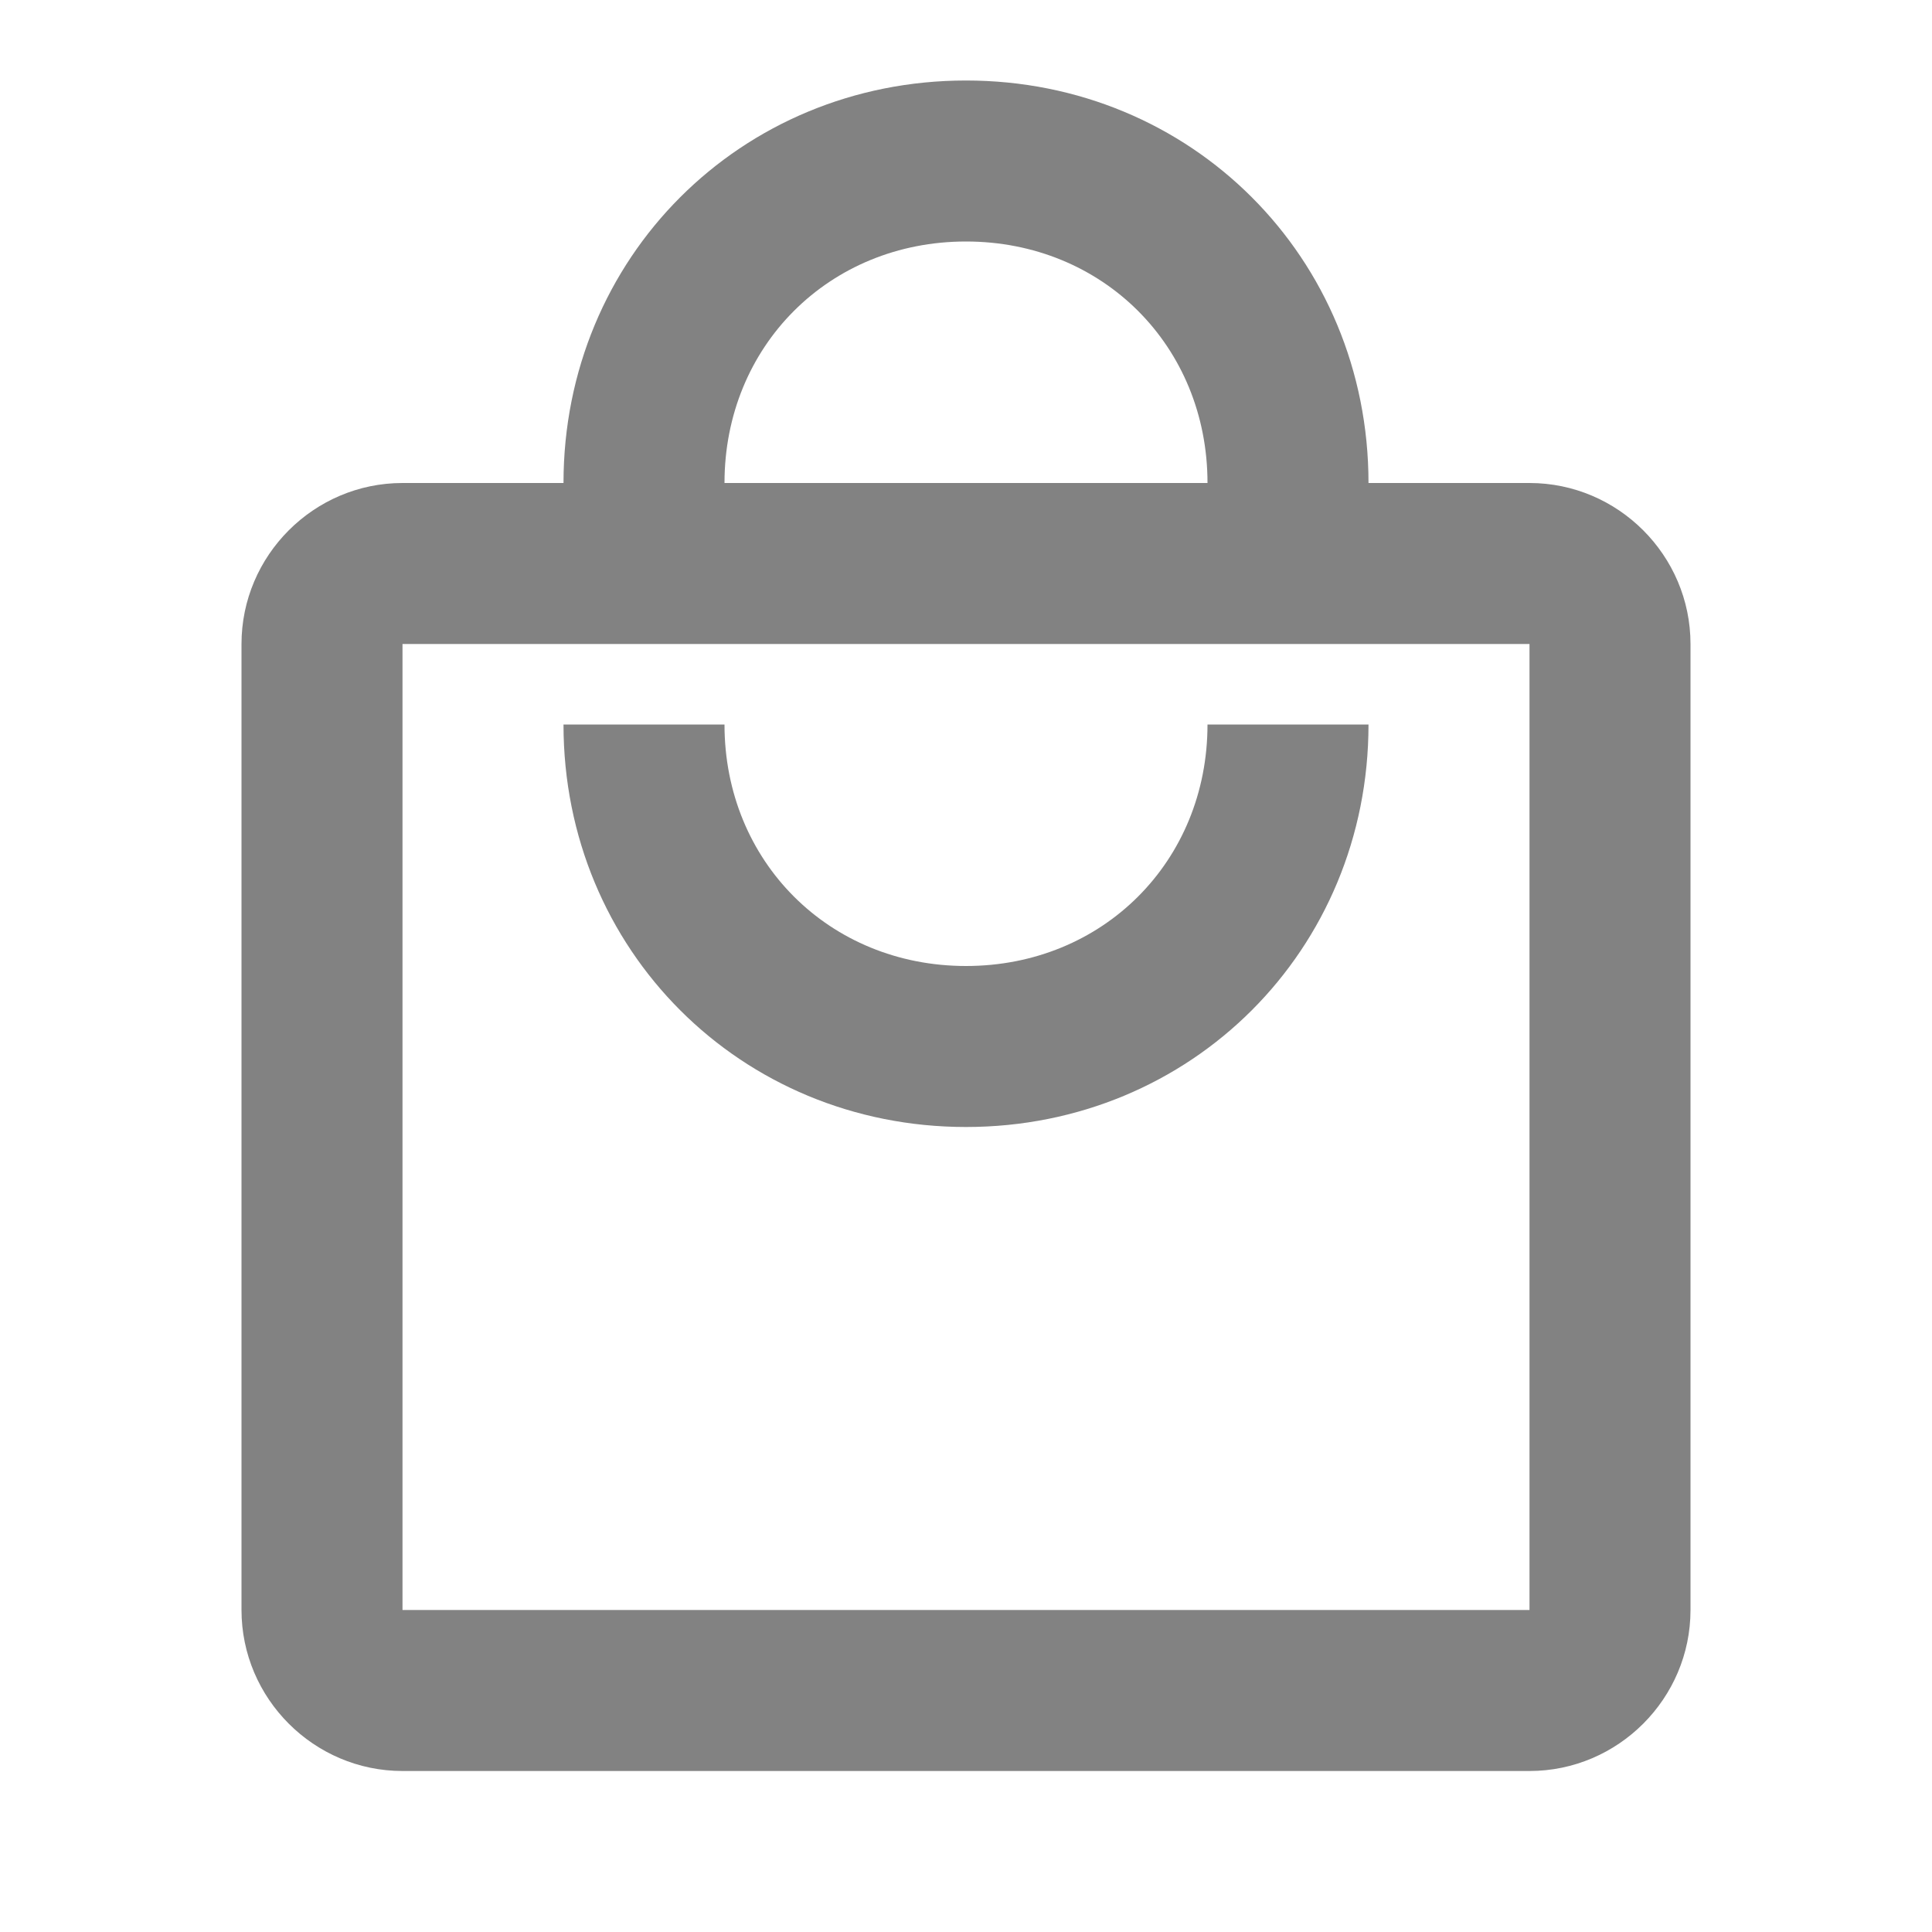 <svg width="30" height="30" viewBox="0 0 30 30" fill="none" xmlns="http://www.w3.org/2000/svg">
<path d="M23.75 7.5H21.25C21.25 4 18.5 1.25 15 1.25C11.5 1.25 8.75 4 8.75 7.5H6.25C4.875 7.5 3.75 8.625 3.75 10V25C3.75 26.375 4.875 27.5 6.25 27.5H23.75C25.125 27.5 26.25 26.375 26.25 25V10C26.25 8.625 25.125 7.5 23.75 7.5ZM15 3.75C17.125 3.75 18.75 5.375 18.75 7.5H11.25C11.25 5.375 12.875 3.75 15 3.75ZM23.75 25H6.25V10H23.75V25ZM15 15C12.875 15 11.25 13.375 11.25 11.25H8.75C8.75 14.75 11.5 17.5 15 17.5C18.5 17.5 21.25 14.75 21.25 11.25H18.75C18.75 13.375 17.125 15 15 15Z" fill="#828282"/>
</svg>
